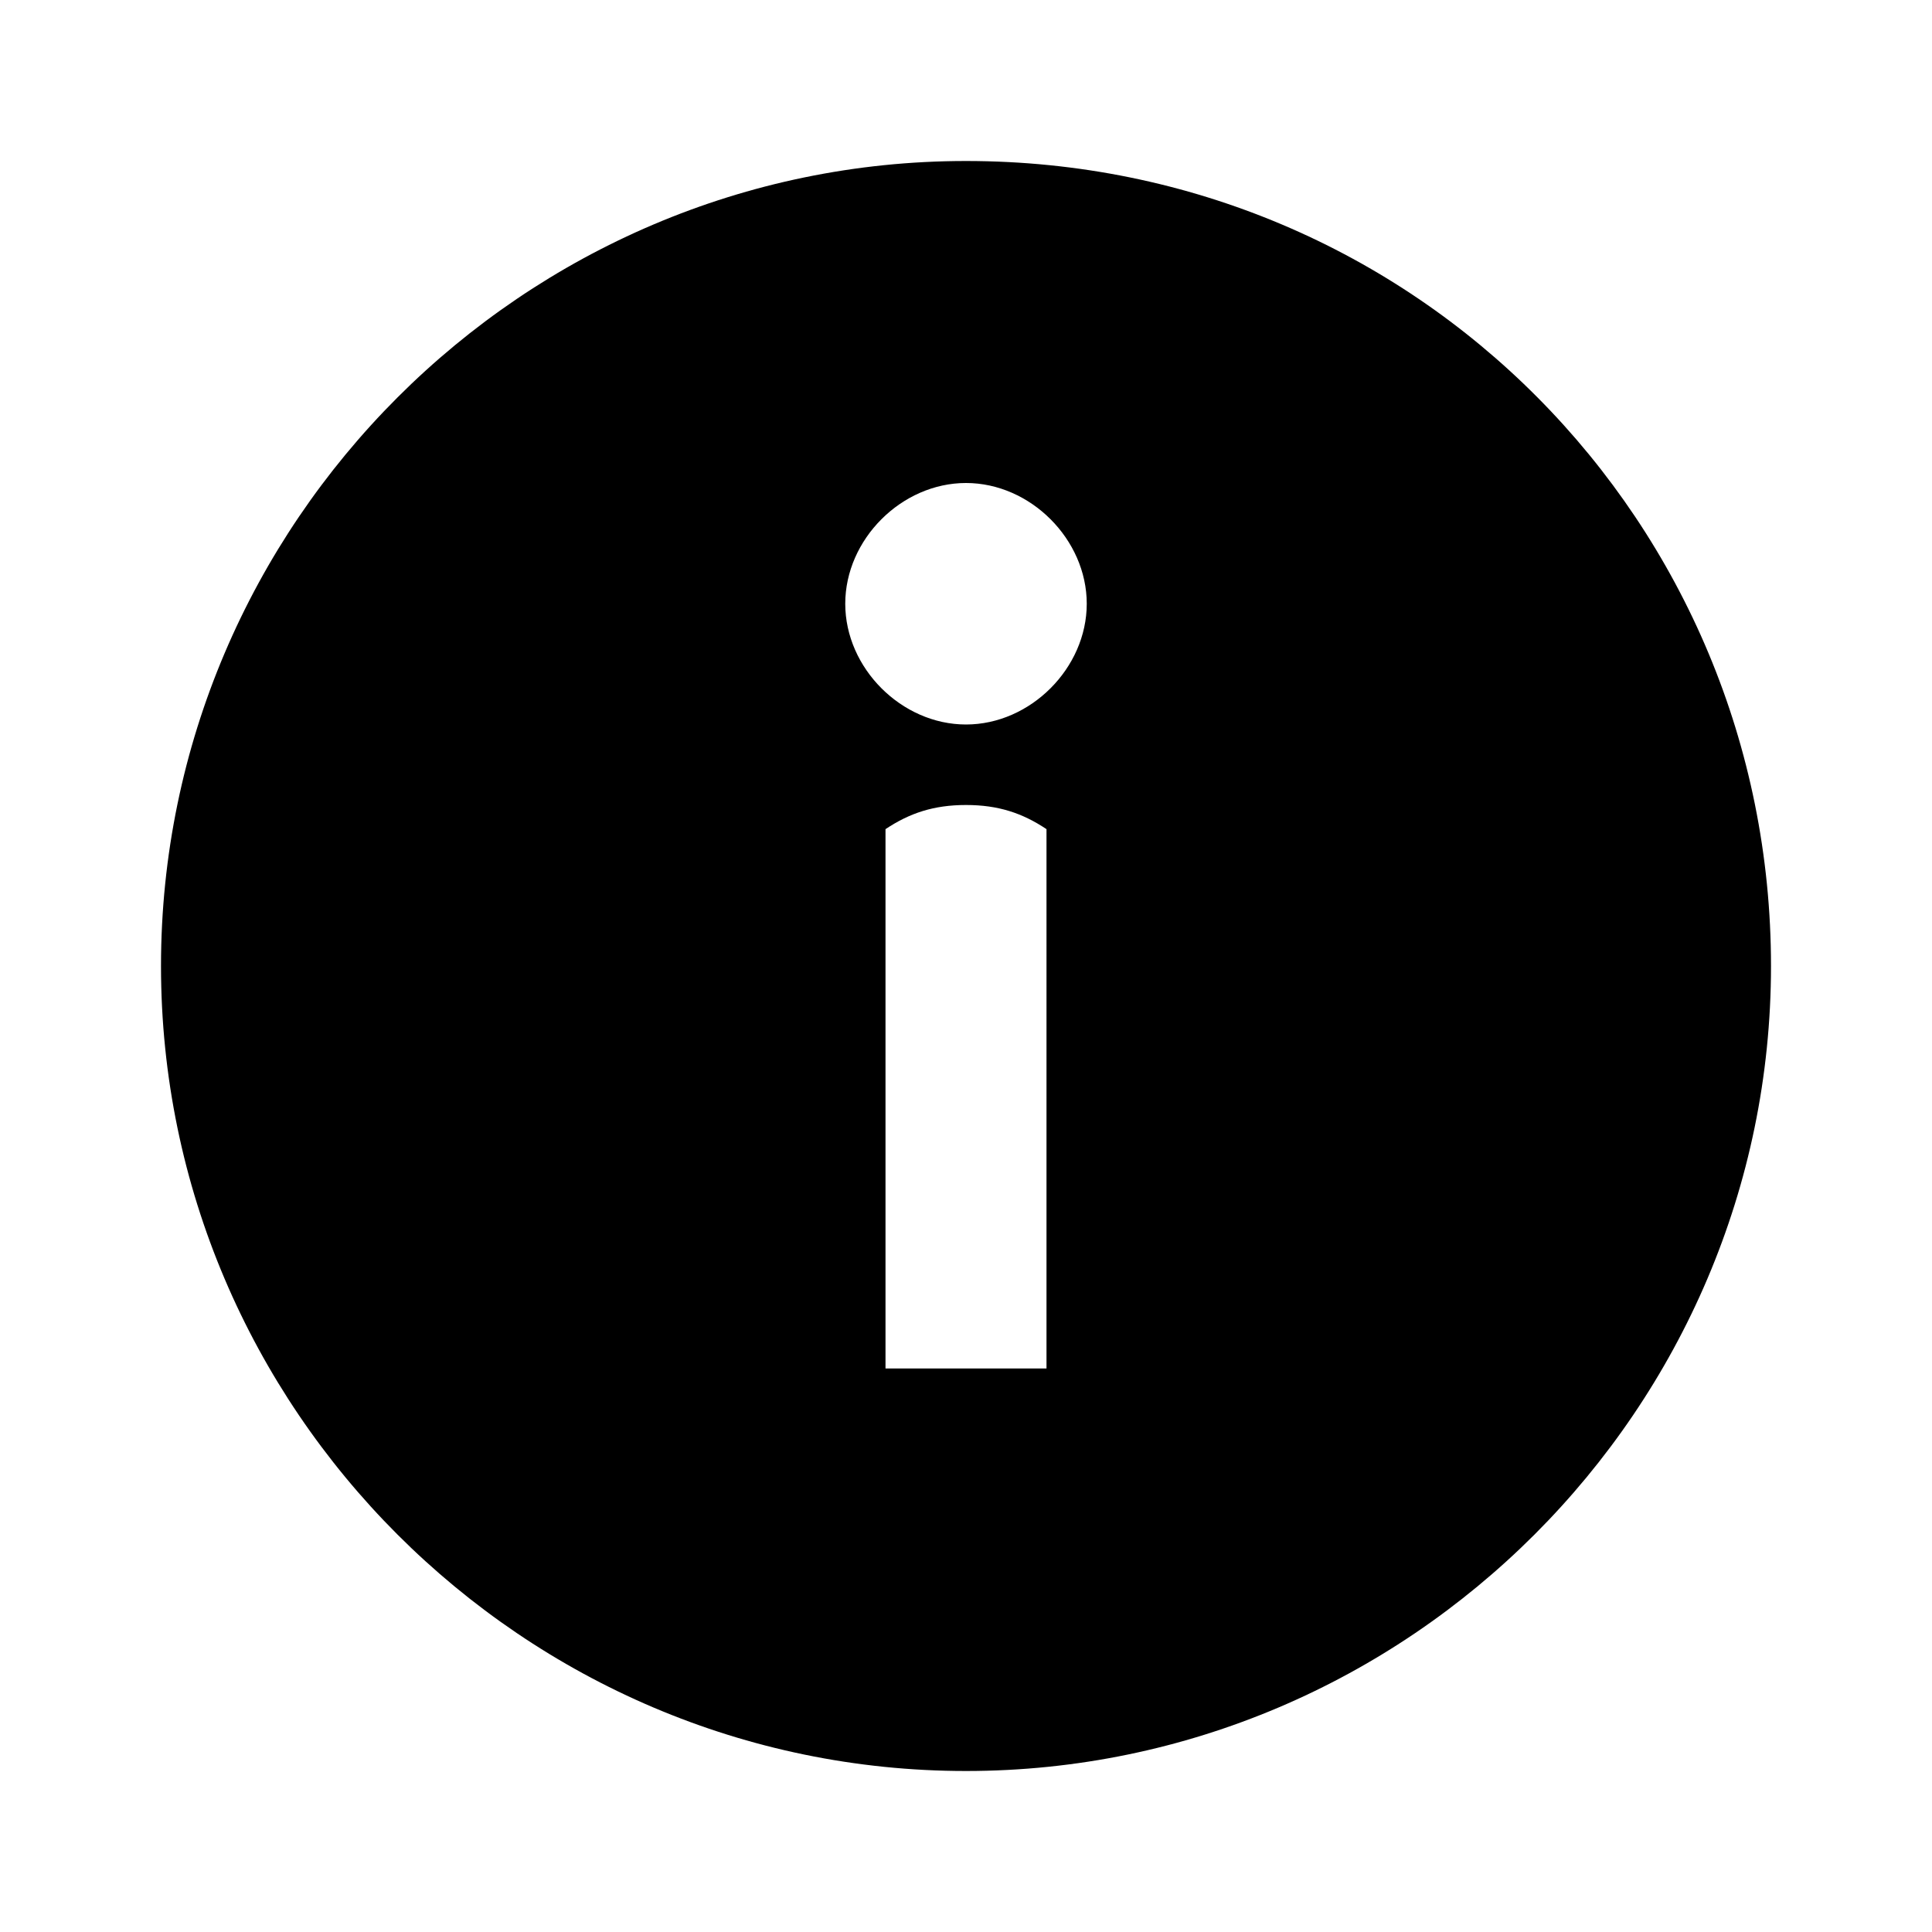 <?xml version="1.0" encoding="utf-8"?>
<!-- Generator: Adobe Illustrator 18.0.0, SVG Export Plug-In . SVG Version: 6.00 Build 0)  -->
<!DOCTYPE svg PUBLIC "-//W3C//DTD SVG 1.1//EN" "http://www.w3.org/Graphics/SVG/1.1/DTD/svg11.dtd">
<svg version="1.1" id="Layer_1" xmlns="http://www.w3.org/2000/svg" xmlns:xlink="http://www.w3.org/1999/xlink" x="0px" y="0px"
	 width="24px" height="24px" viewBox="0 0 24 24" enable-background="new 0 0 24 24" xml:space="preserve">
<g>
	<rect fill="none" width="24" height="24"/>
	<path d="M12,2C6.5,2,2,6.5,2,12s4.5,10,10,10s10-4.5,10-10S17.6,2,12,2z M13,17h-2v-6.7c0.3-0.2,0.6-0.3,1-0.3s0.7,0.1,1,0.3V17z
		 M12,9c-0.8,0-1.5-0.7-1.5-1.5S11.2,6,12,6s1.5,0.7,1.5,1.5C13.5,8.3,12.8,9,12,9z"/>
</g>
</svg>
